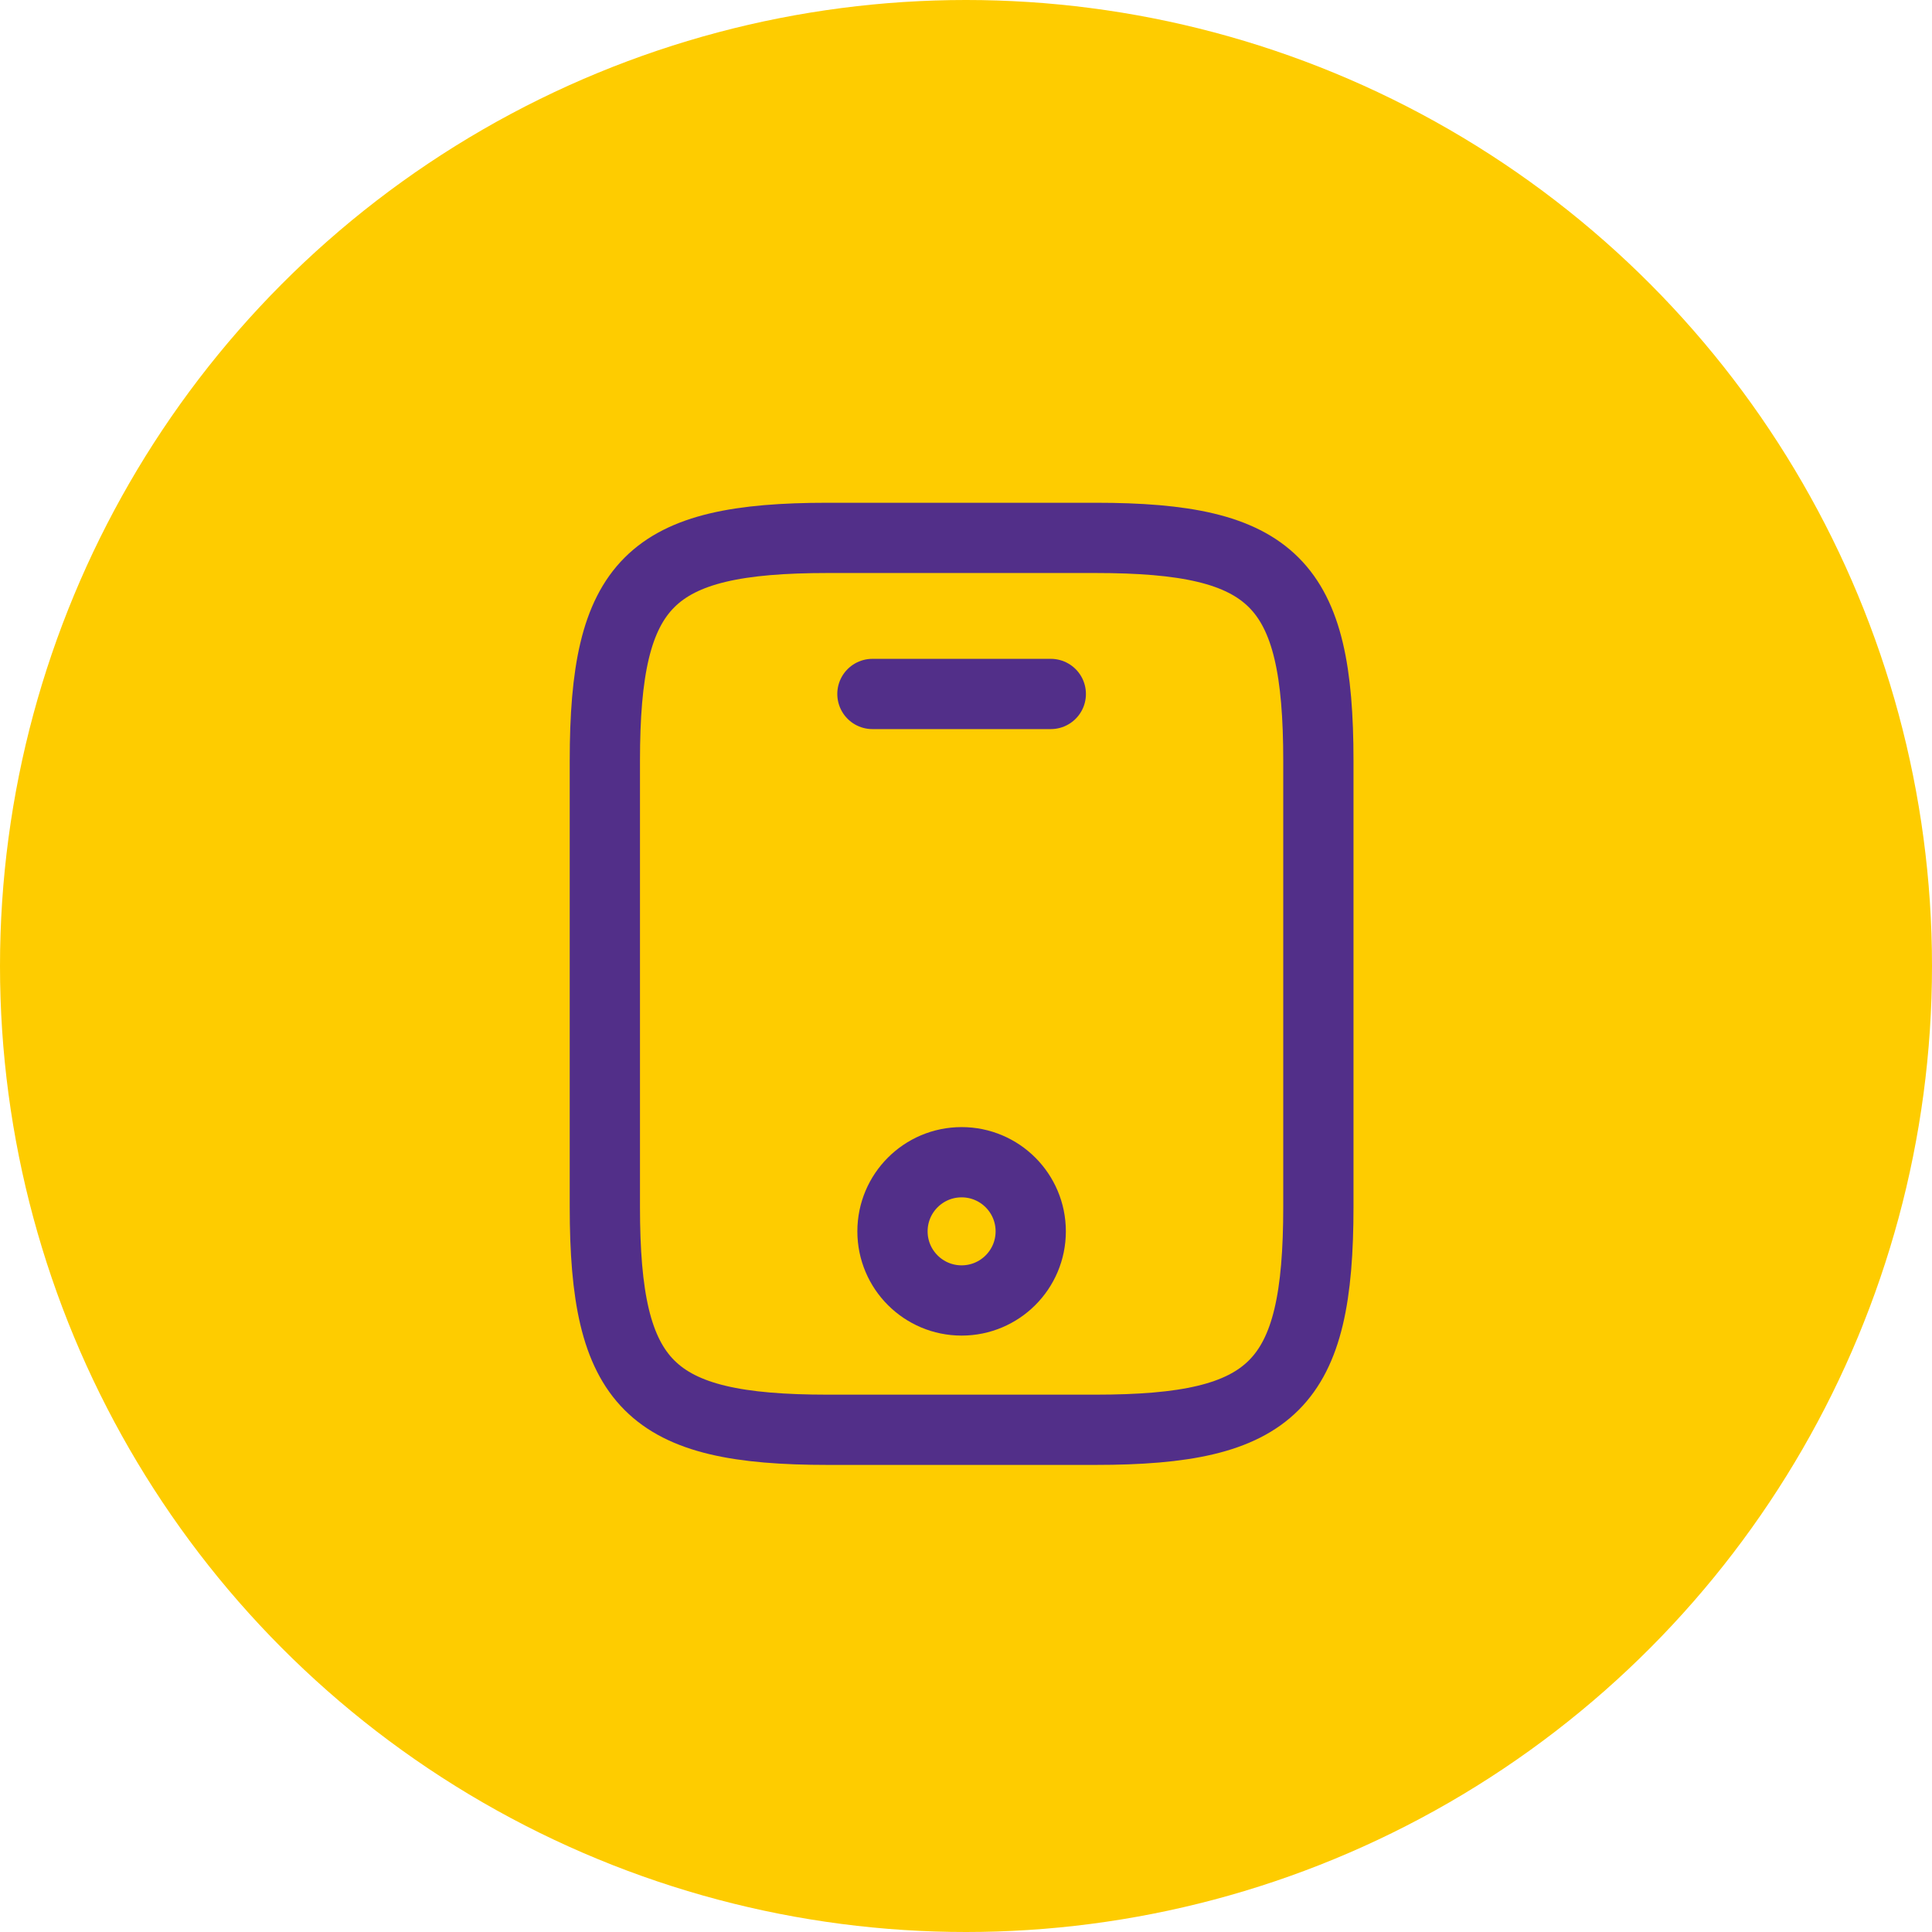 <svg width="220" height="220" viewBox="0 0 220 220" fill="none" xmlns="http://www.w3.org/2000/svg">
<circle cx="110" cy="110" r="110" fill="#FECC00"/>
<path d="M150.125 86.641V137.422C150.125 157.734 145.047 162.812 124.734 162.812H94.266C73.953 162.812 68.875 157.734 68.875 137.422V86.641C68.875 66.328 73.953 61.25 94.266 61.25H124.734C145.047 61.25 150.125 66.328 150.125 86.641Z" stroke="#522F89" stroke-width="8" stroke-linecap="round" stroke-linejoin="round"/>
<path d="M119.656 79.023H99.344" stroke="#522F89" stroke-width="8" stroke-linecap="round" stroke-linejoin="round"/>
<path d="M109.5 148.086C113.847 148.086 117.371 144.562 117.371 140.215C117.371 135.868 113.847 132.344 109.5 132.344C105.153 132.344 101.629 135.868 101.629 140.215C101.629 144.562 105.153 148.086 109.5 148.086Z" stroke="#522F89" stroke-width="8" stroke-linecap="round" stroke-linejoin="round"/>
</svg>

